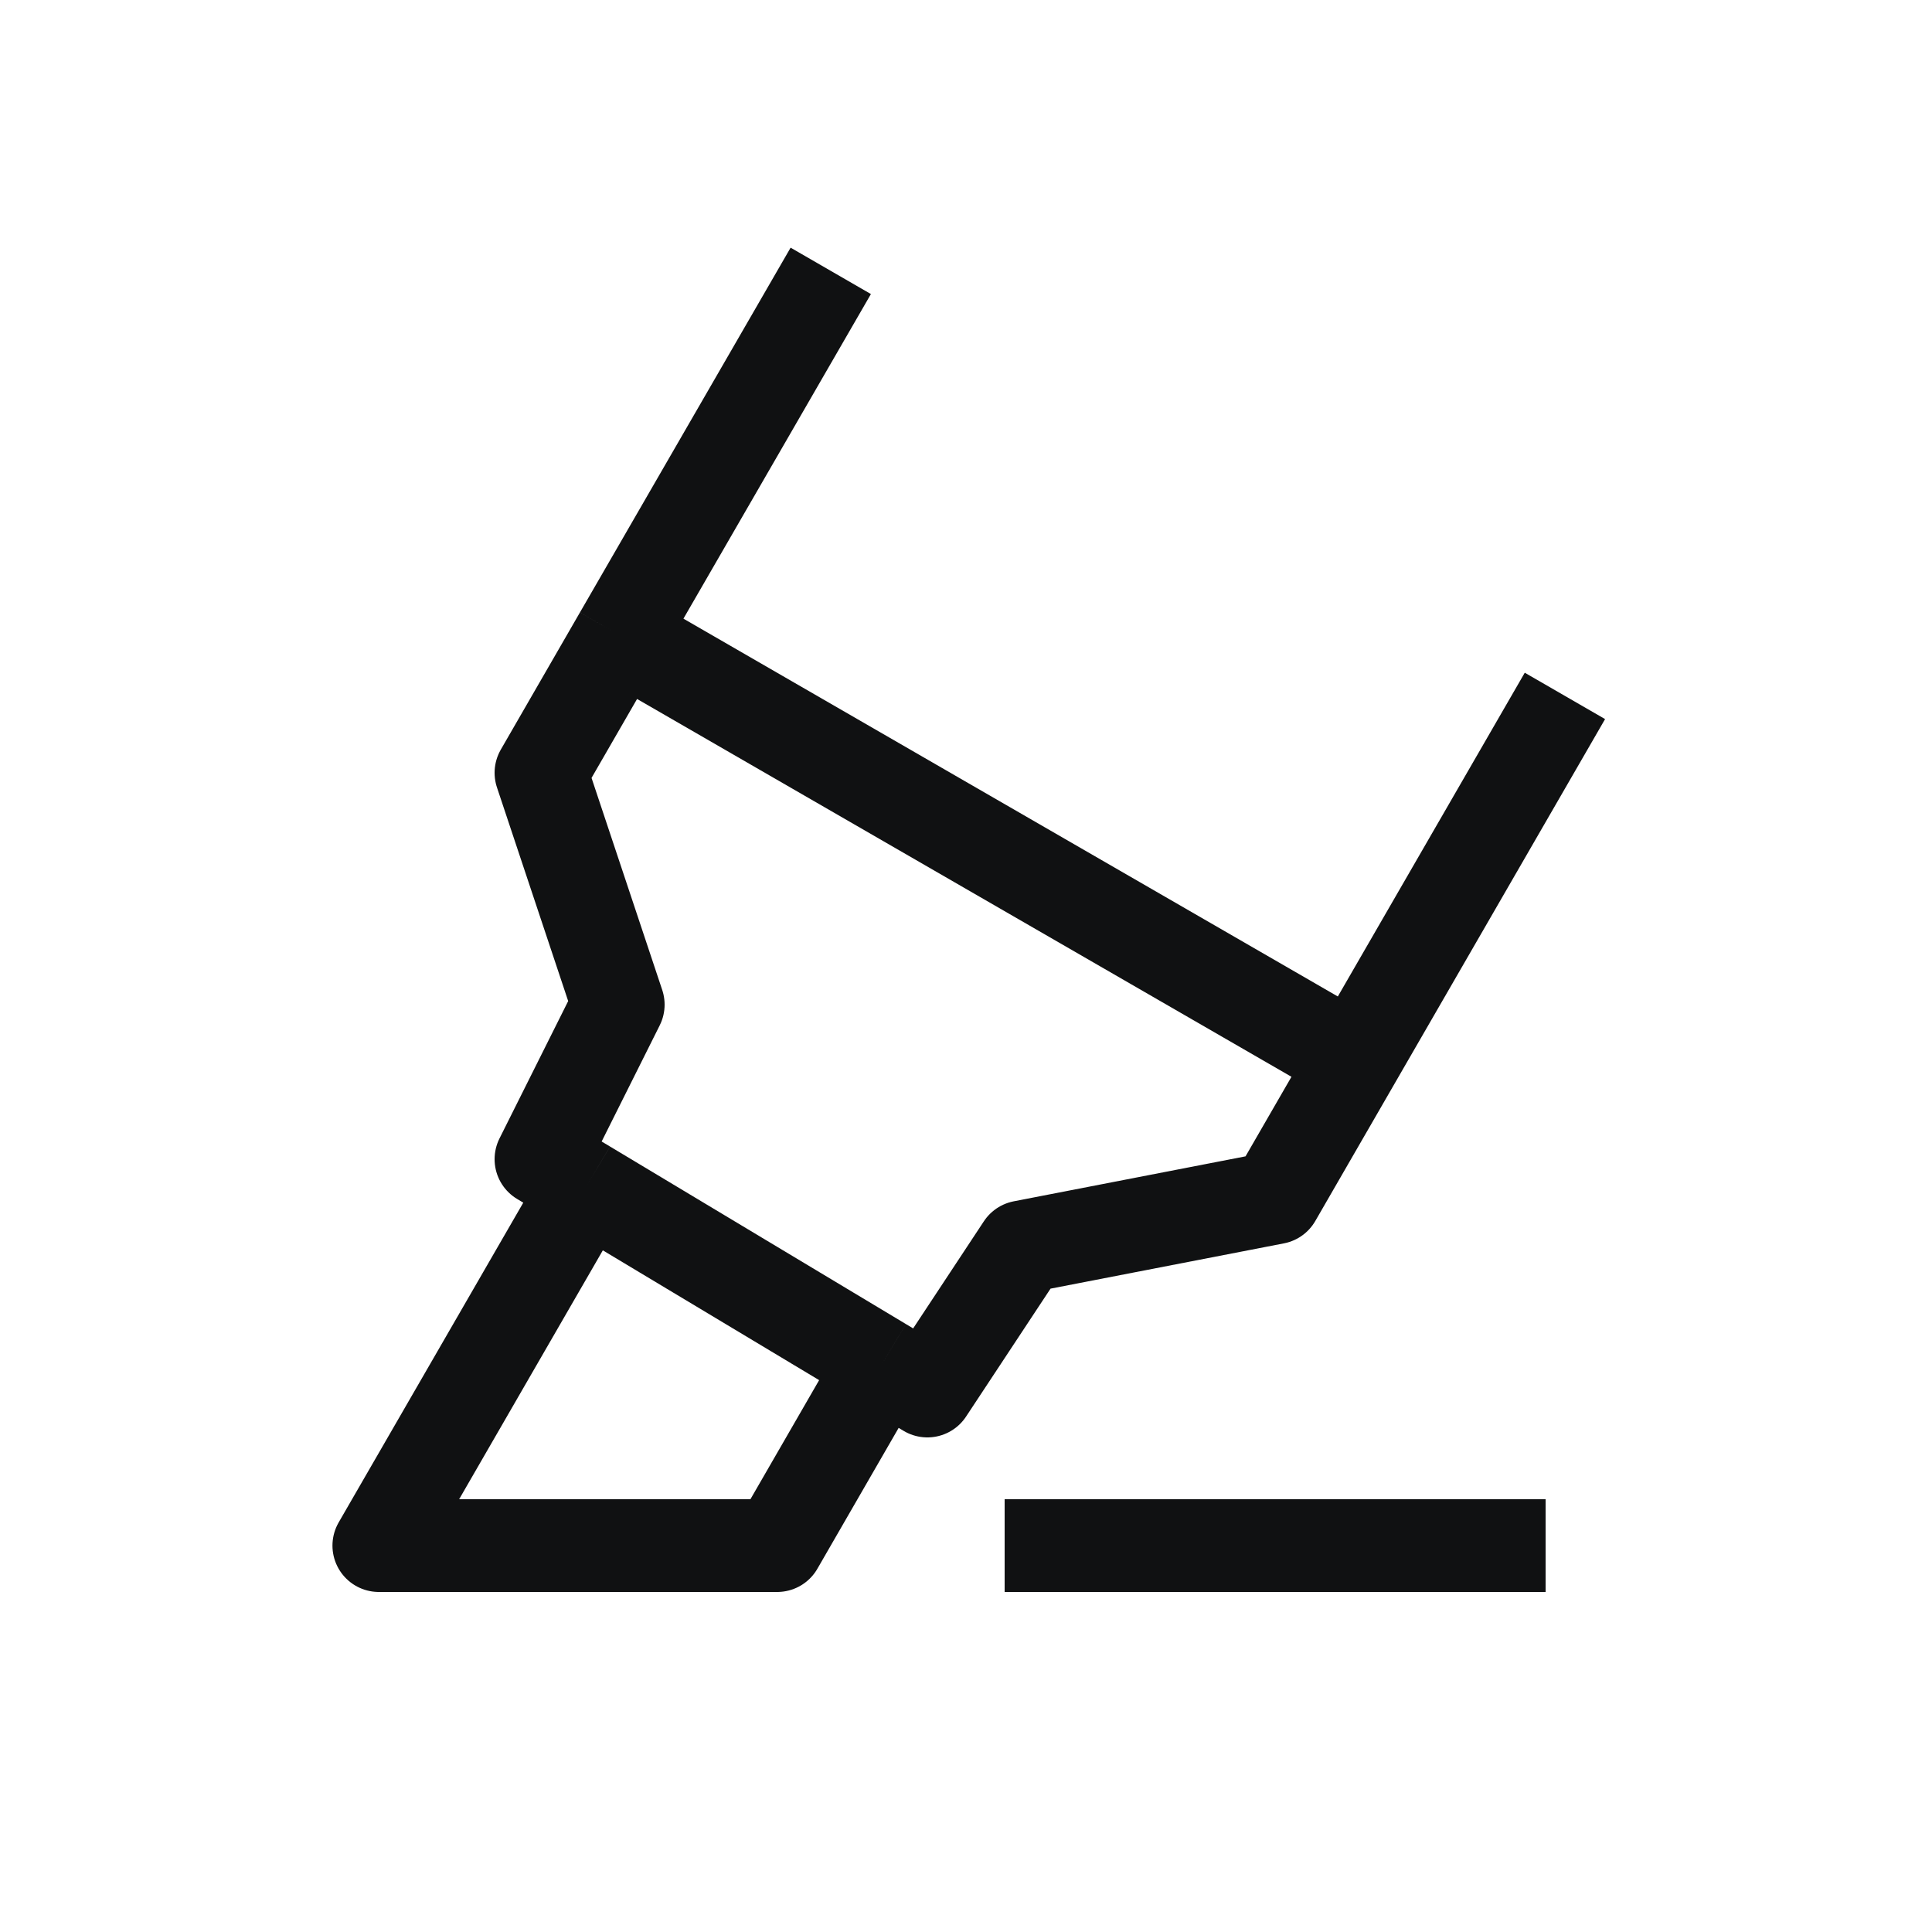 <svg width="25" height="25" viewBox="0 0 25 25" fill="none" xmlns="http://www.w3.org/2000/svg">
<path d="M17.531 13.714L8.024 8.225M17.531 13.714L20.25 9.005M17.531 13.714L16.5 15.5L13.232 16.134L12 18L11.414 17.648M8.024 8.225L10.75 3.505M8.024 8.225L7 10L8 13L7 15L7.586 15.351M7.586 15.351L4.902 20L10.057 20L11.414 17.648M7.586 15.351L11.414 17.648M13 20H20" stroke="#101112" stroke-width="1.2" stroke-linejoin="round"/>
</svg>
